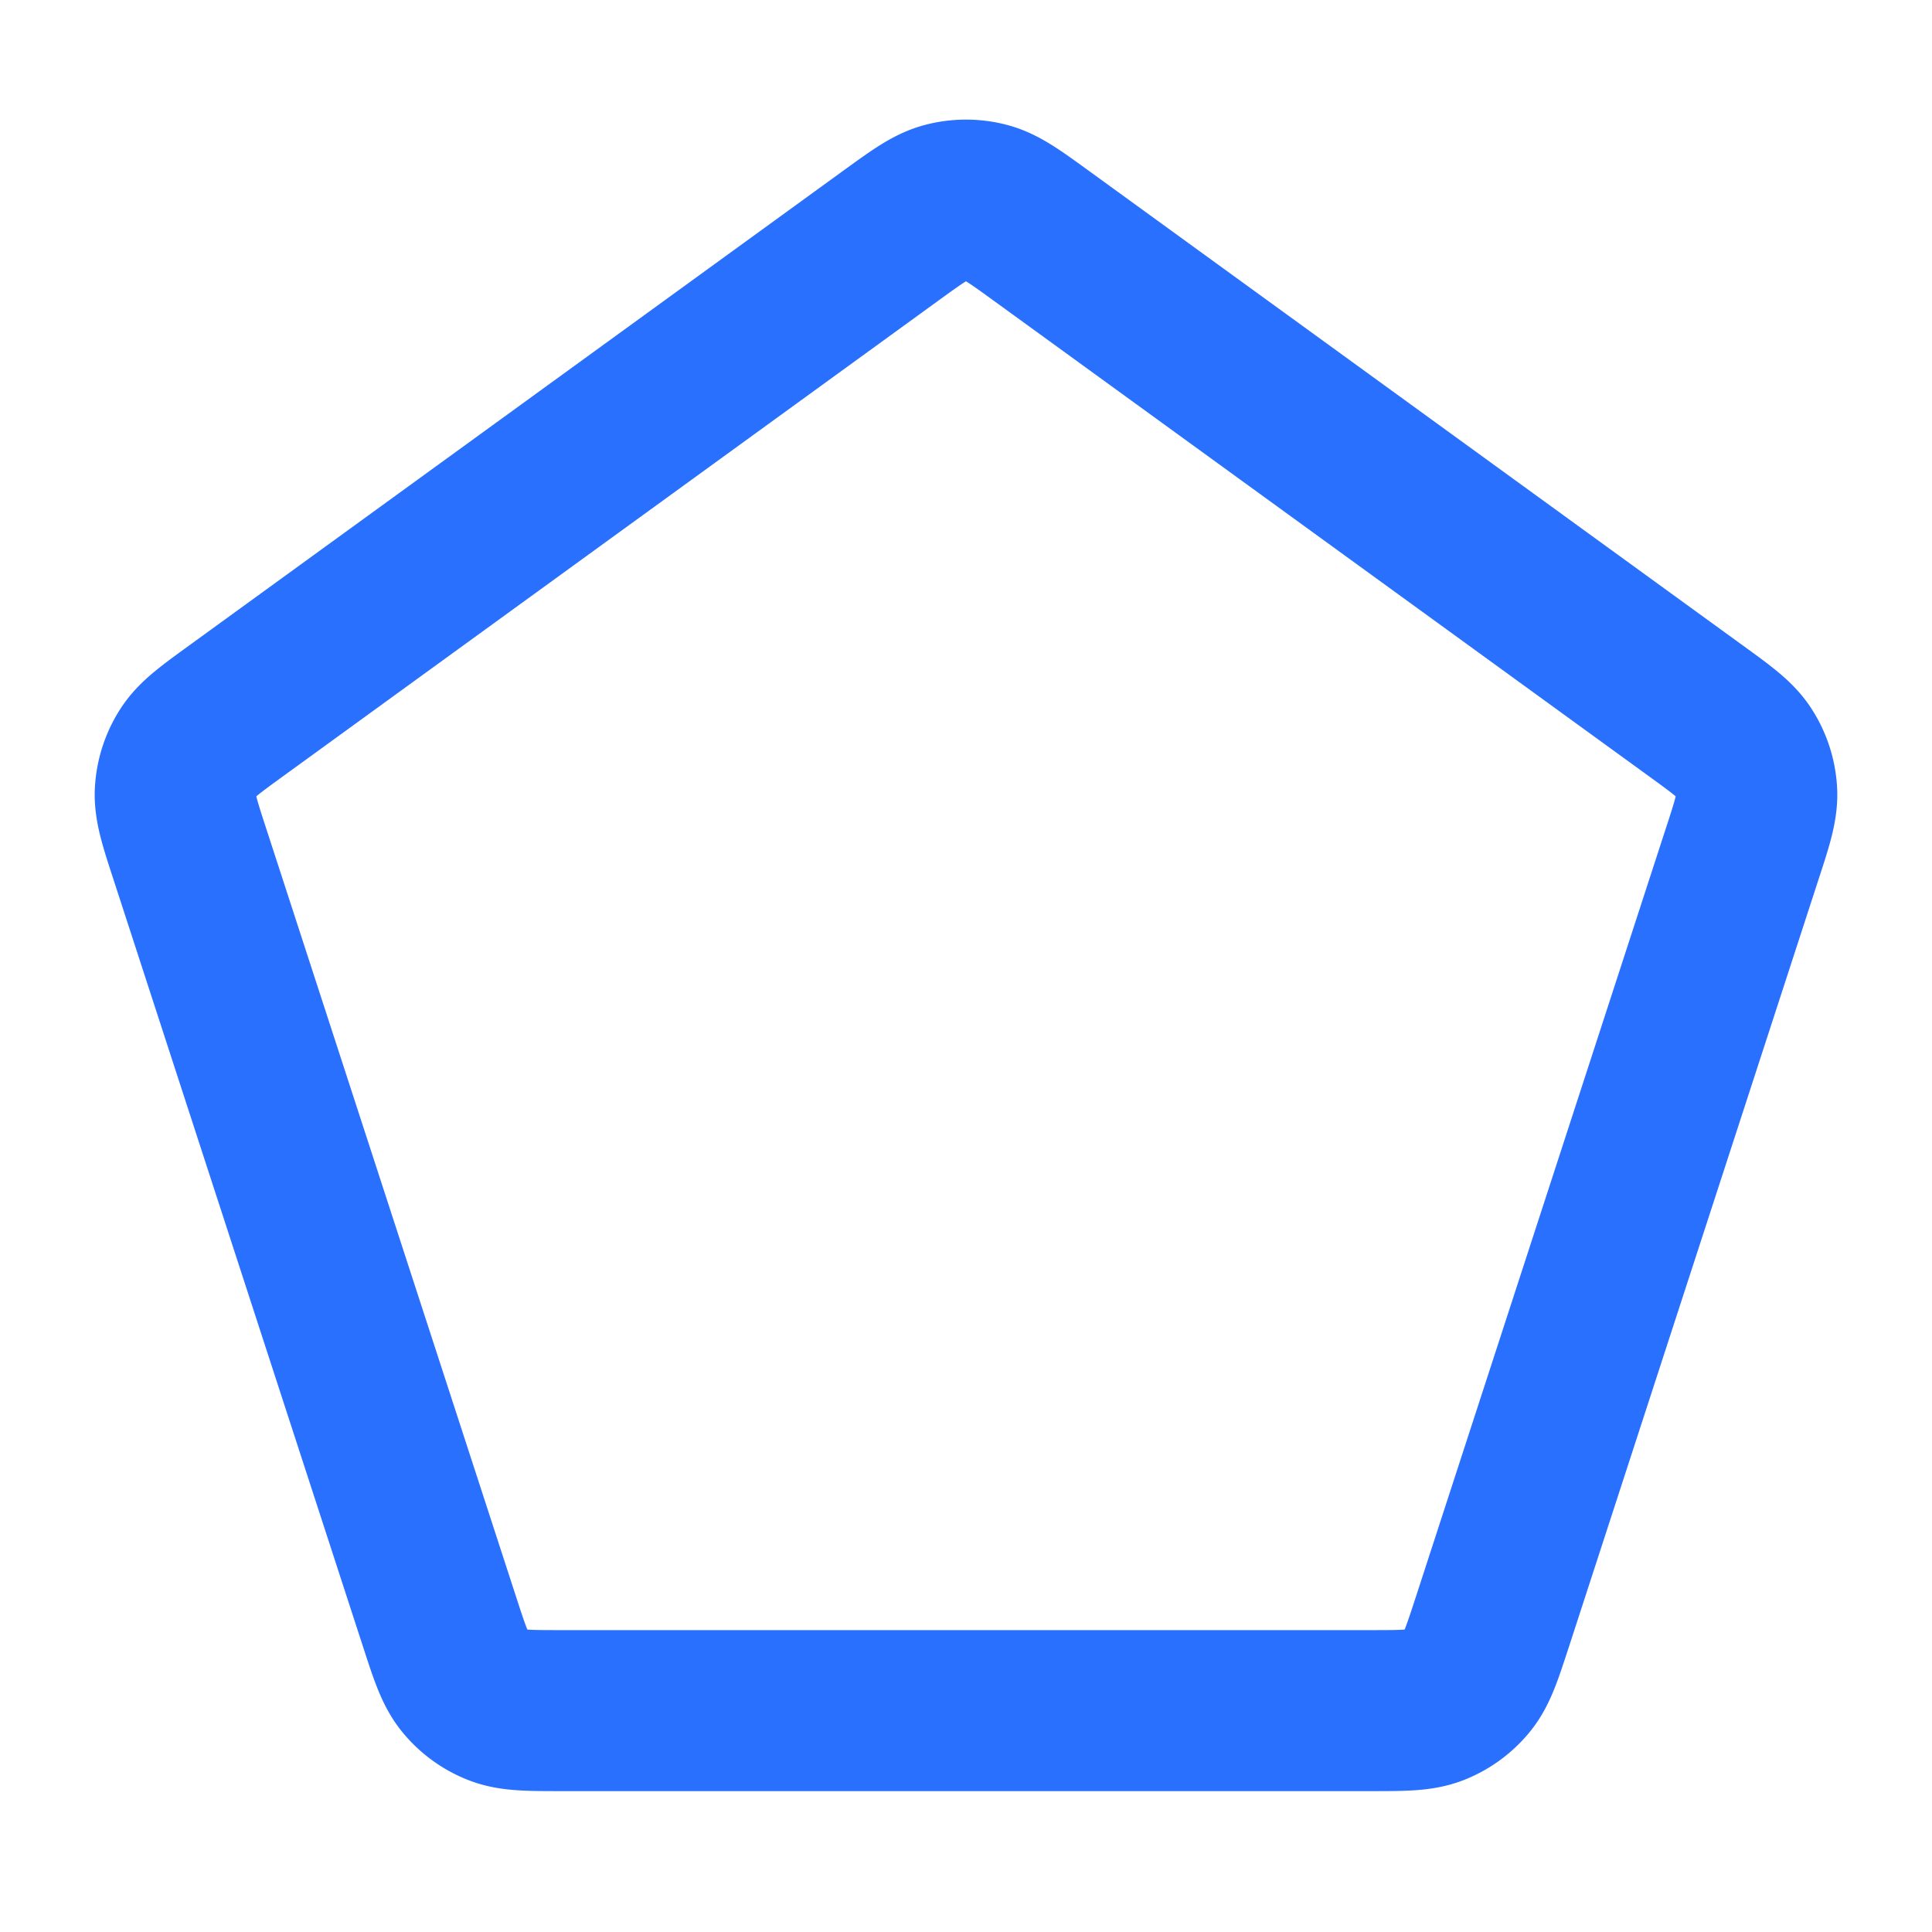 <svg xmlns="http://www.w3.org/2000/svg" width="24" height="24" fill="none" viewBox="0 0 24 24">
  <path stroke="#2970FF" stroke-linecap="round" stroke-linejoin="round" stroke-width="2" d="M11.06 2.932c.338-.245.507-.368.692-.415a1 1 0 0 1 .496 0c.185.047.354.17.692.415l8.118 5.892c.339.246.508.368.61.53a1 1 0 0 1 .154.473c.012.19-.052.39-.182.787l-3.1 9.53c-.13.398-.194.597-.316.744a1 1 0 0 1-.402.292c-.177.07-.386.07-.804.07H6.982c-.418 0-.627 0-.804-.07a1 1 0 0 1-.402-.292c-.122-.147-.187-.346-.316-.743l-3.1-9.531c-.13-.398-.194-.597-.182-.787a1 1 0 0 1 .154-.473c.102-.162.271-.284.61-.53l8.118-5.892Z"/>
</svg>
